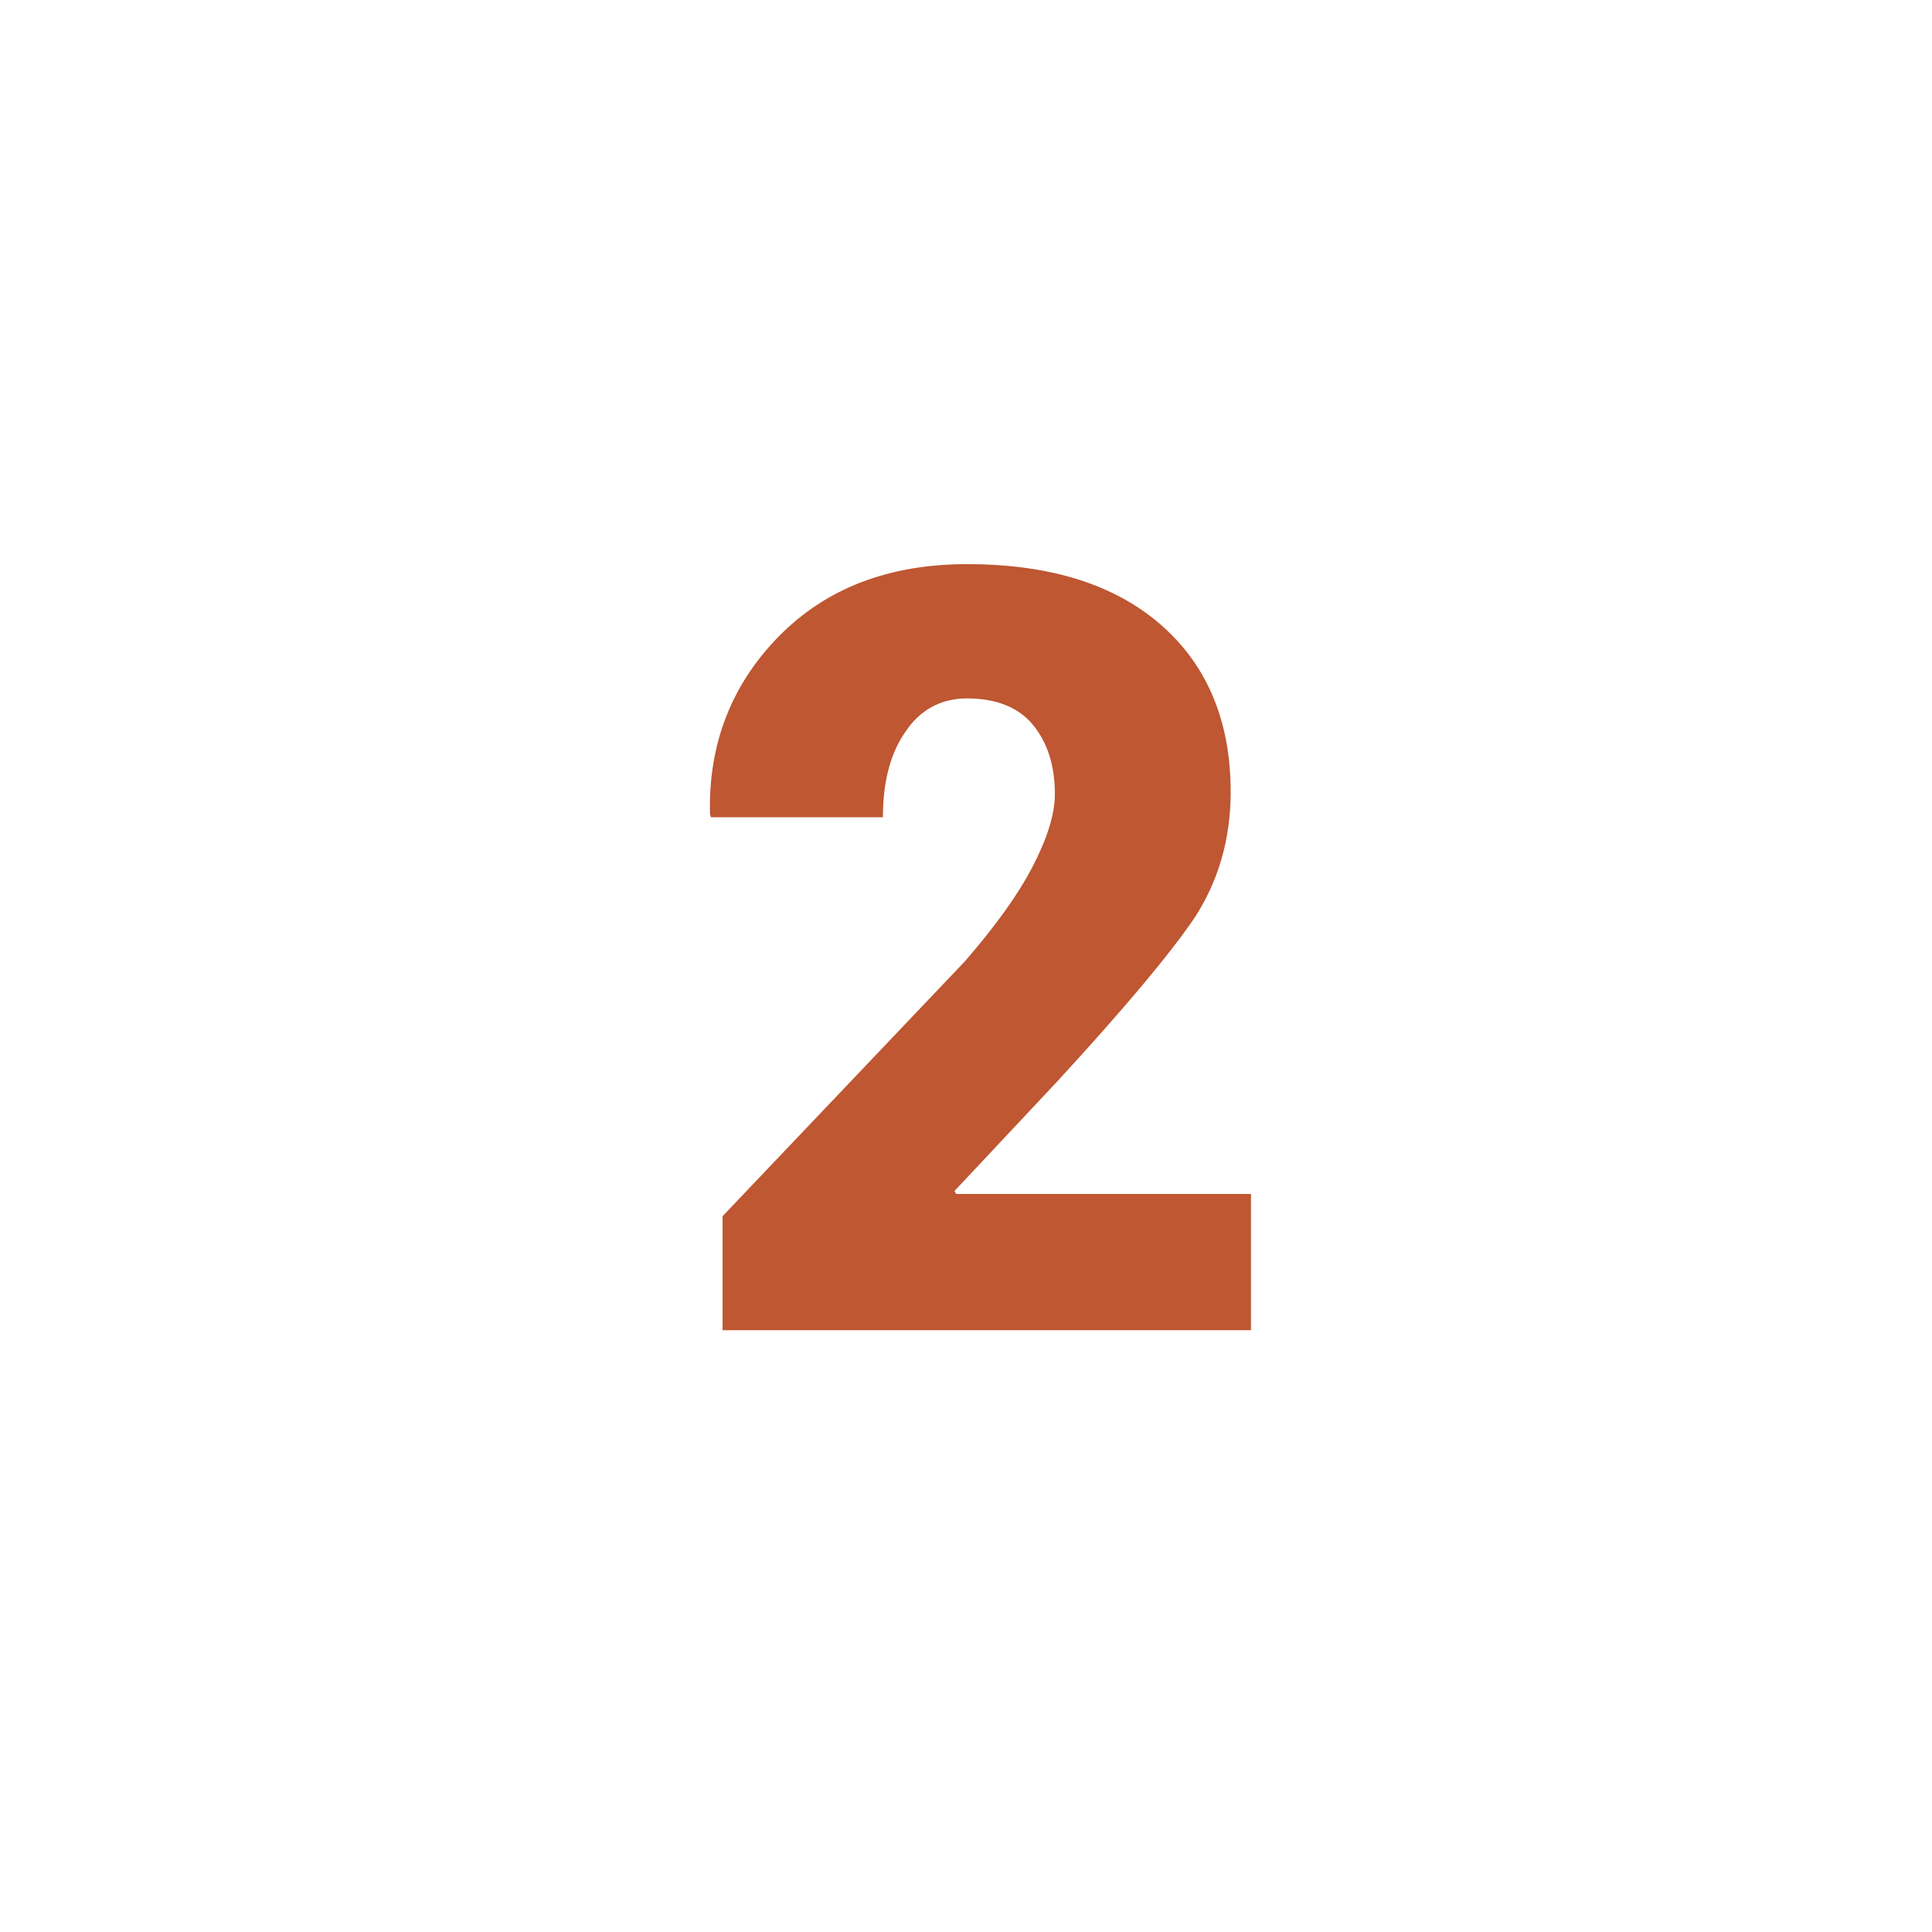 <?xml version="1.0" encoding="utf-8"?>
<!-- Generator: Adobe Illustrator 21.1.0, SVG Export Plug-In . SVG Version: 6.00 Build 0)  -->
<svg version="1.1" id="Layer_1" xmlns="http://www.w3.org/2000/svg" xmlns:xlink="http://www.w3.org/1999/xlink" x="0px" y="0px"
	 viewBox="0 0 200 200" style="enable-background:new 0 0 200 200;" xml:space="preserve">
<style type="text/css">
	.st0{fill:#BE5732;}
</style>
<g>
	<path class="st0" d="M129.5,137.7H74.8v-11.8l25.1-26.4c3.2-3.7,5.5-6.9,7-9.8c1.5-2.9,2.3-5.4,2.3-7.5c0-3-0.8-5.4-2.3-7.2
		c-1.5-1.8-3.8-2.7-6.8-2.7c-2.7,0-4.9,1.2-6.4,3.5c-1.6,2.3-2.3,5.3-2.3,8.8H73.6l-0.1-0.3c-0.2-7.2,2.2-13.4,7.1-18.4
		c4.9-5,11.4-7.5,19.5-7.5c8.6,0,15.3,2.1,20.1,6.3c4.8,4.2,7.2,10,7.2,17.3c0,4.9-1.3,9.3-3.8,13.1c-2.6,3.8-7.3,9.4-14.2,16.9
		l-10.6,11.3l0.2,0.3h30.5V137.7z"/>
</g>
</svg>
